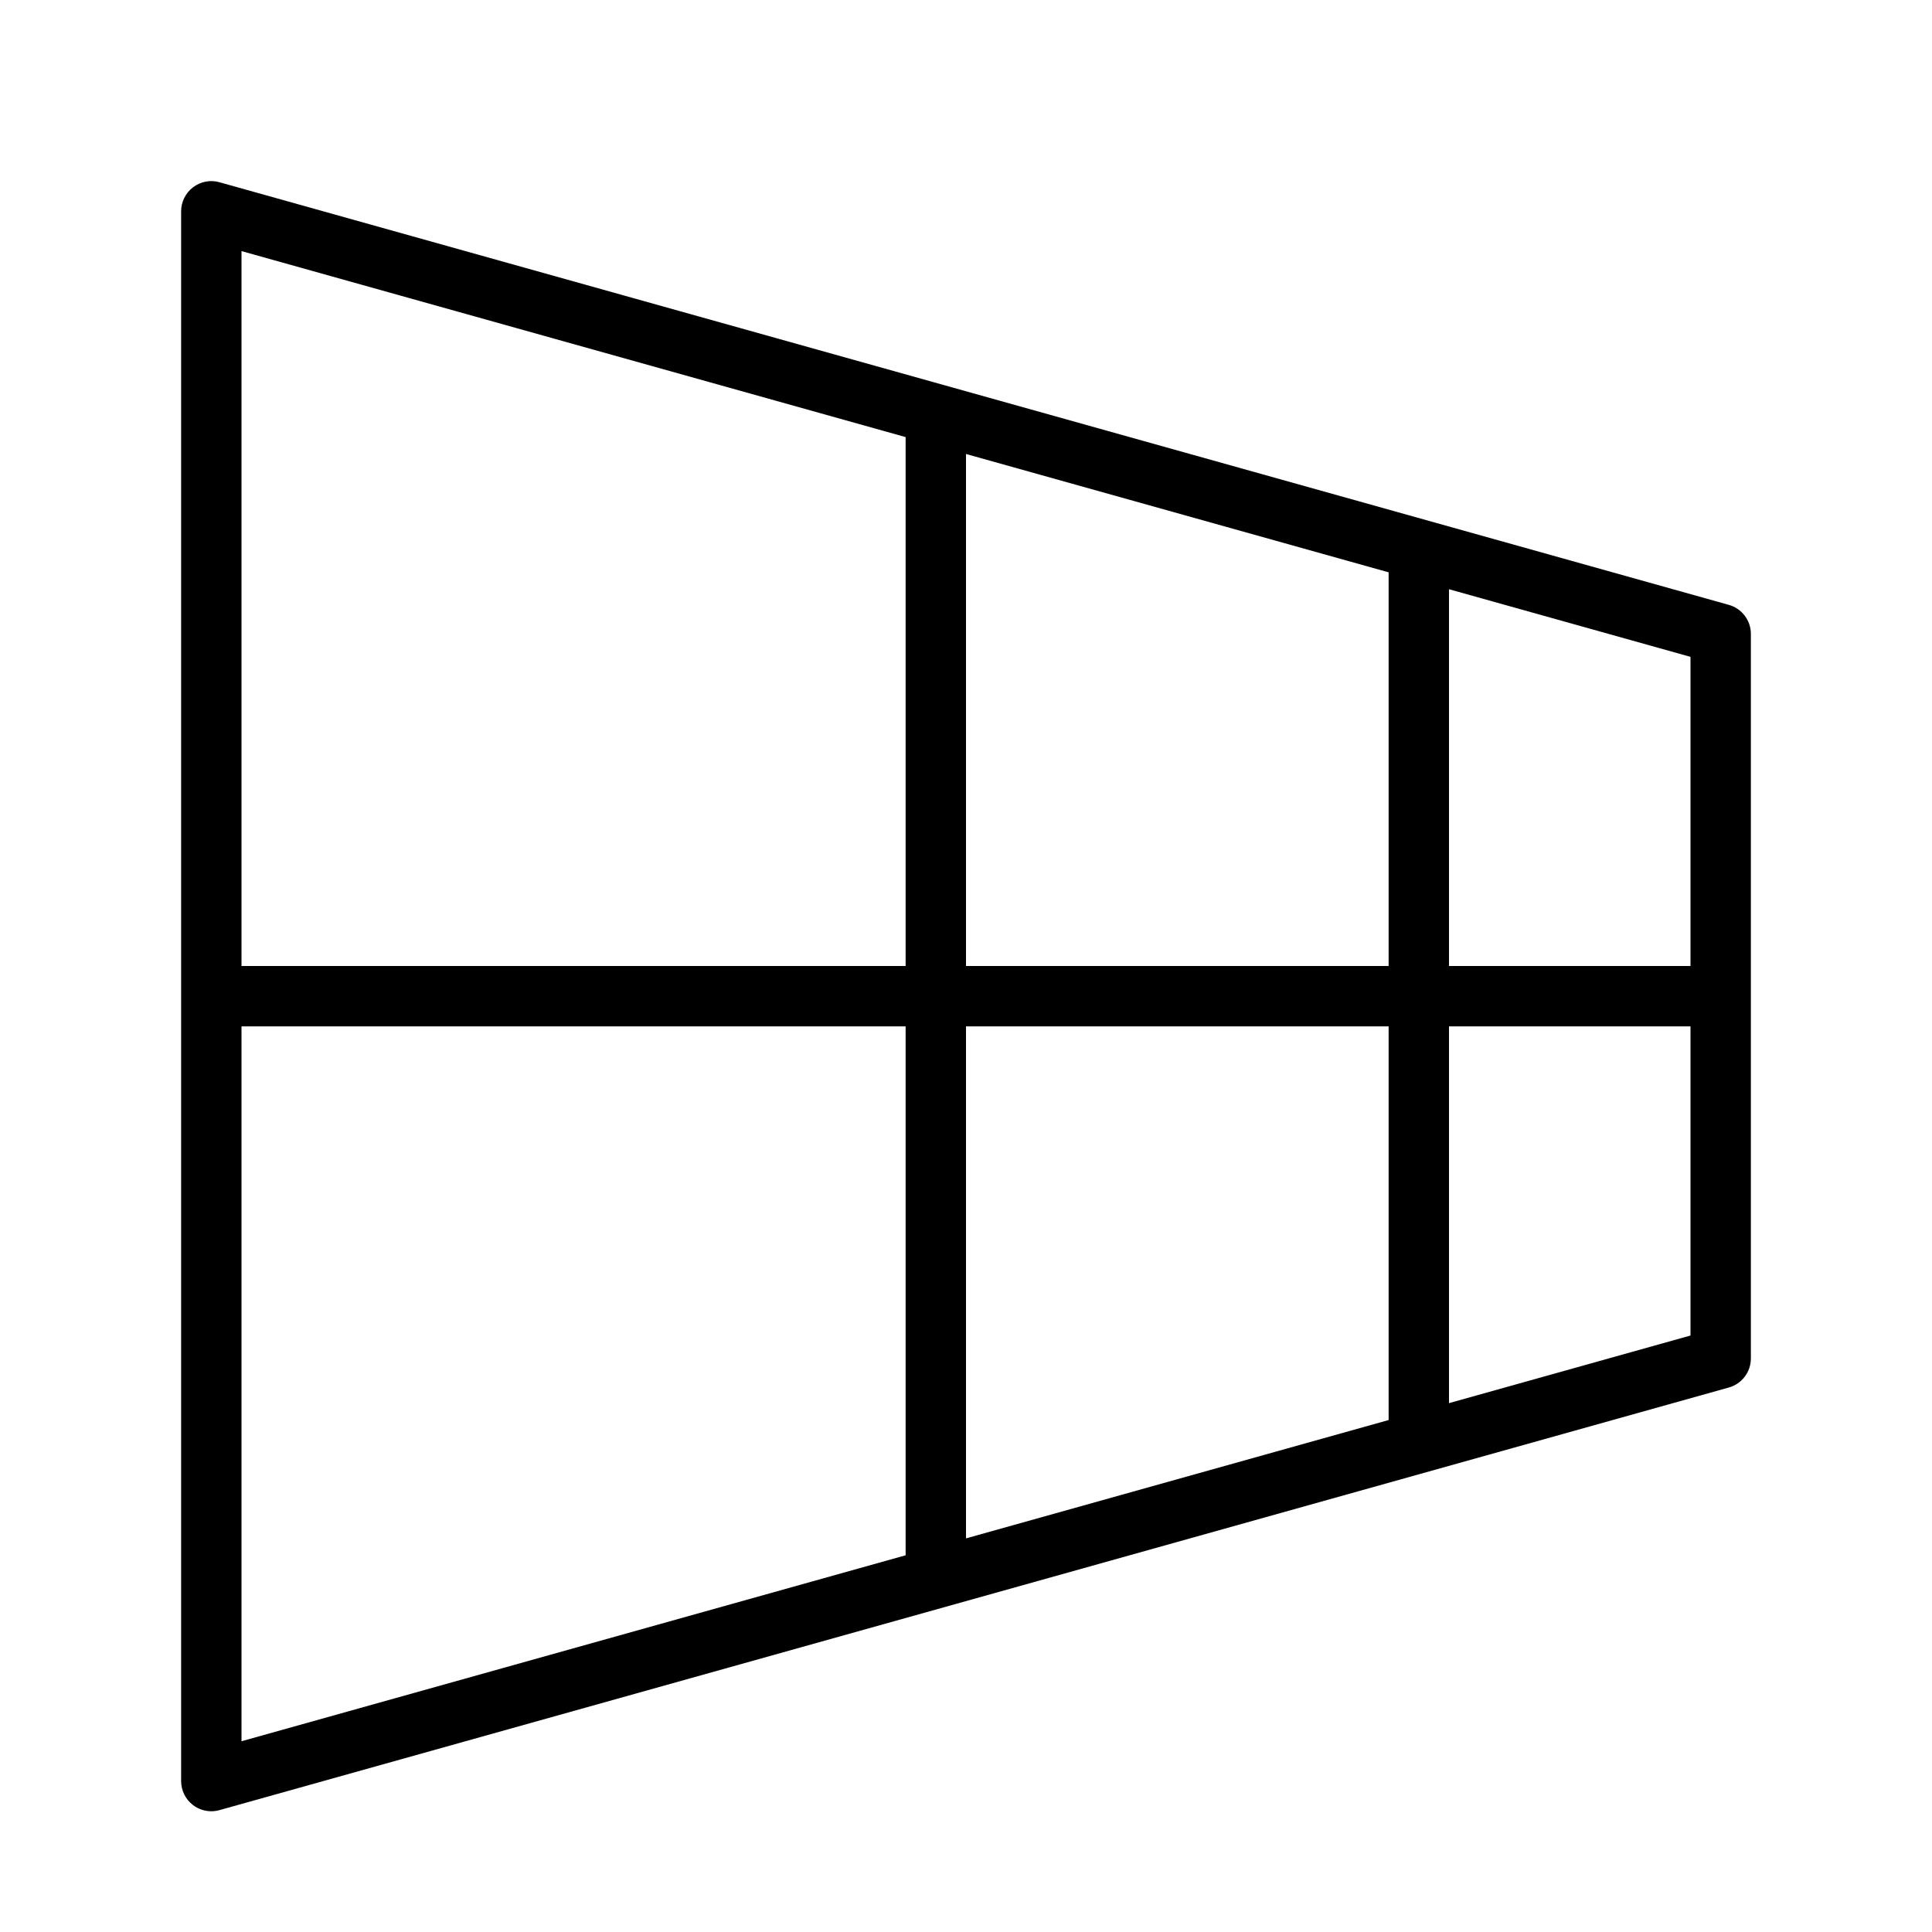 <?xml version="1.0" encoding="UTF-8" standalone="no"?>
<svg width="64px" height="64px" viewBox="0 0 64 64" version="1.1" xmlns="http://www.w3.org/2000/svg" xmlns:xlink="http://www.w3.org/1999/xlink">
    <!-- Generator: Sketch 3.7.2 (28276) - http://www.bohemiancoding.com/sketch -->
    <title>lay-img-perspective-2</title>
    <desc>Created with Sketch.</desc>
    <defs></defs>
    <g id="64px-Line" stroke="none" stroke-width="1" fill="none" fill-rule="evenodd">
        <g id="lay-img-perspective-2"></g>
        <path d="M57.27,20.037 L7.27,6.037 C6.967,5.95 6.645,6.015 6.396,6.203 C6.146,6.393 6,6.688 6,7 L6,59 C6,59.312 6.146,59.607 6.396,59.797 C6.571,59.93 6.784,60 7,60 C7.09,60 7.181,59.988 7.27,59.963 L57.27,45.963 C57.702,45.842 58,45.448 58,45 L58,21 C58,20.552 57.701,20.158 57.27,20.037 L57.27,20.037 Z M56,32 L48,32 L48,19.519 L56,21.759 L56,32 L56,32 Z M32,32 L32,15.039 L46,18.959 L46,32 L32,32 L32,32 Z M46,34 L46,47.041 L32,50.961 L32,34 L46,34 L46,34 Z M30,14.479 L30,32 L8,32 L8,8.318 L30,14.479 L30,14.479 Z M8,34 L30,34 L30,51.521 L8,57.681 L8,34 L8,34 Z M48,46.481 L48,34 L56,34 L56,44.241 L48,46.481 L48,46.481 Z" id="Shape" fill="#000000"></path>
    </g>
</svg>